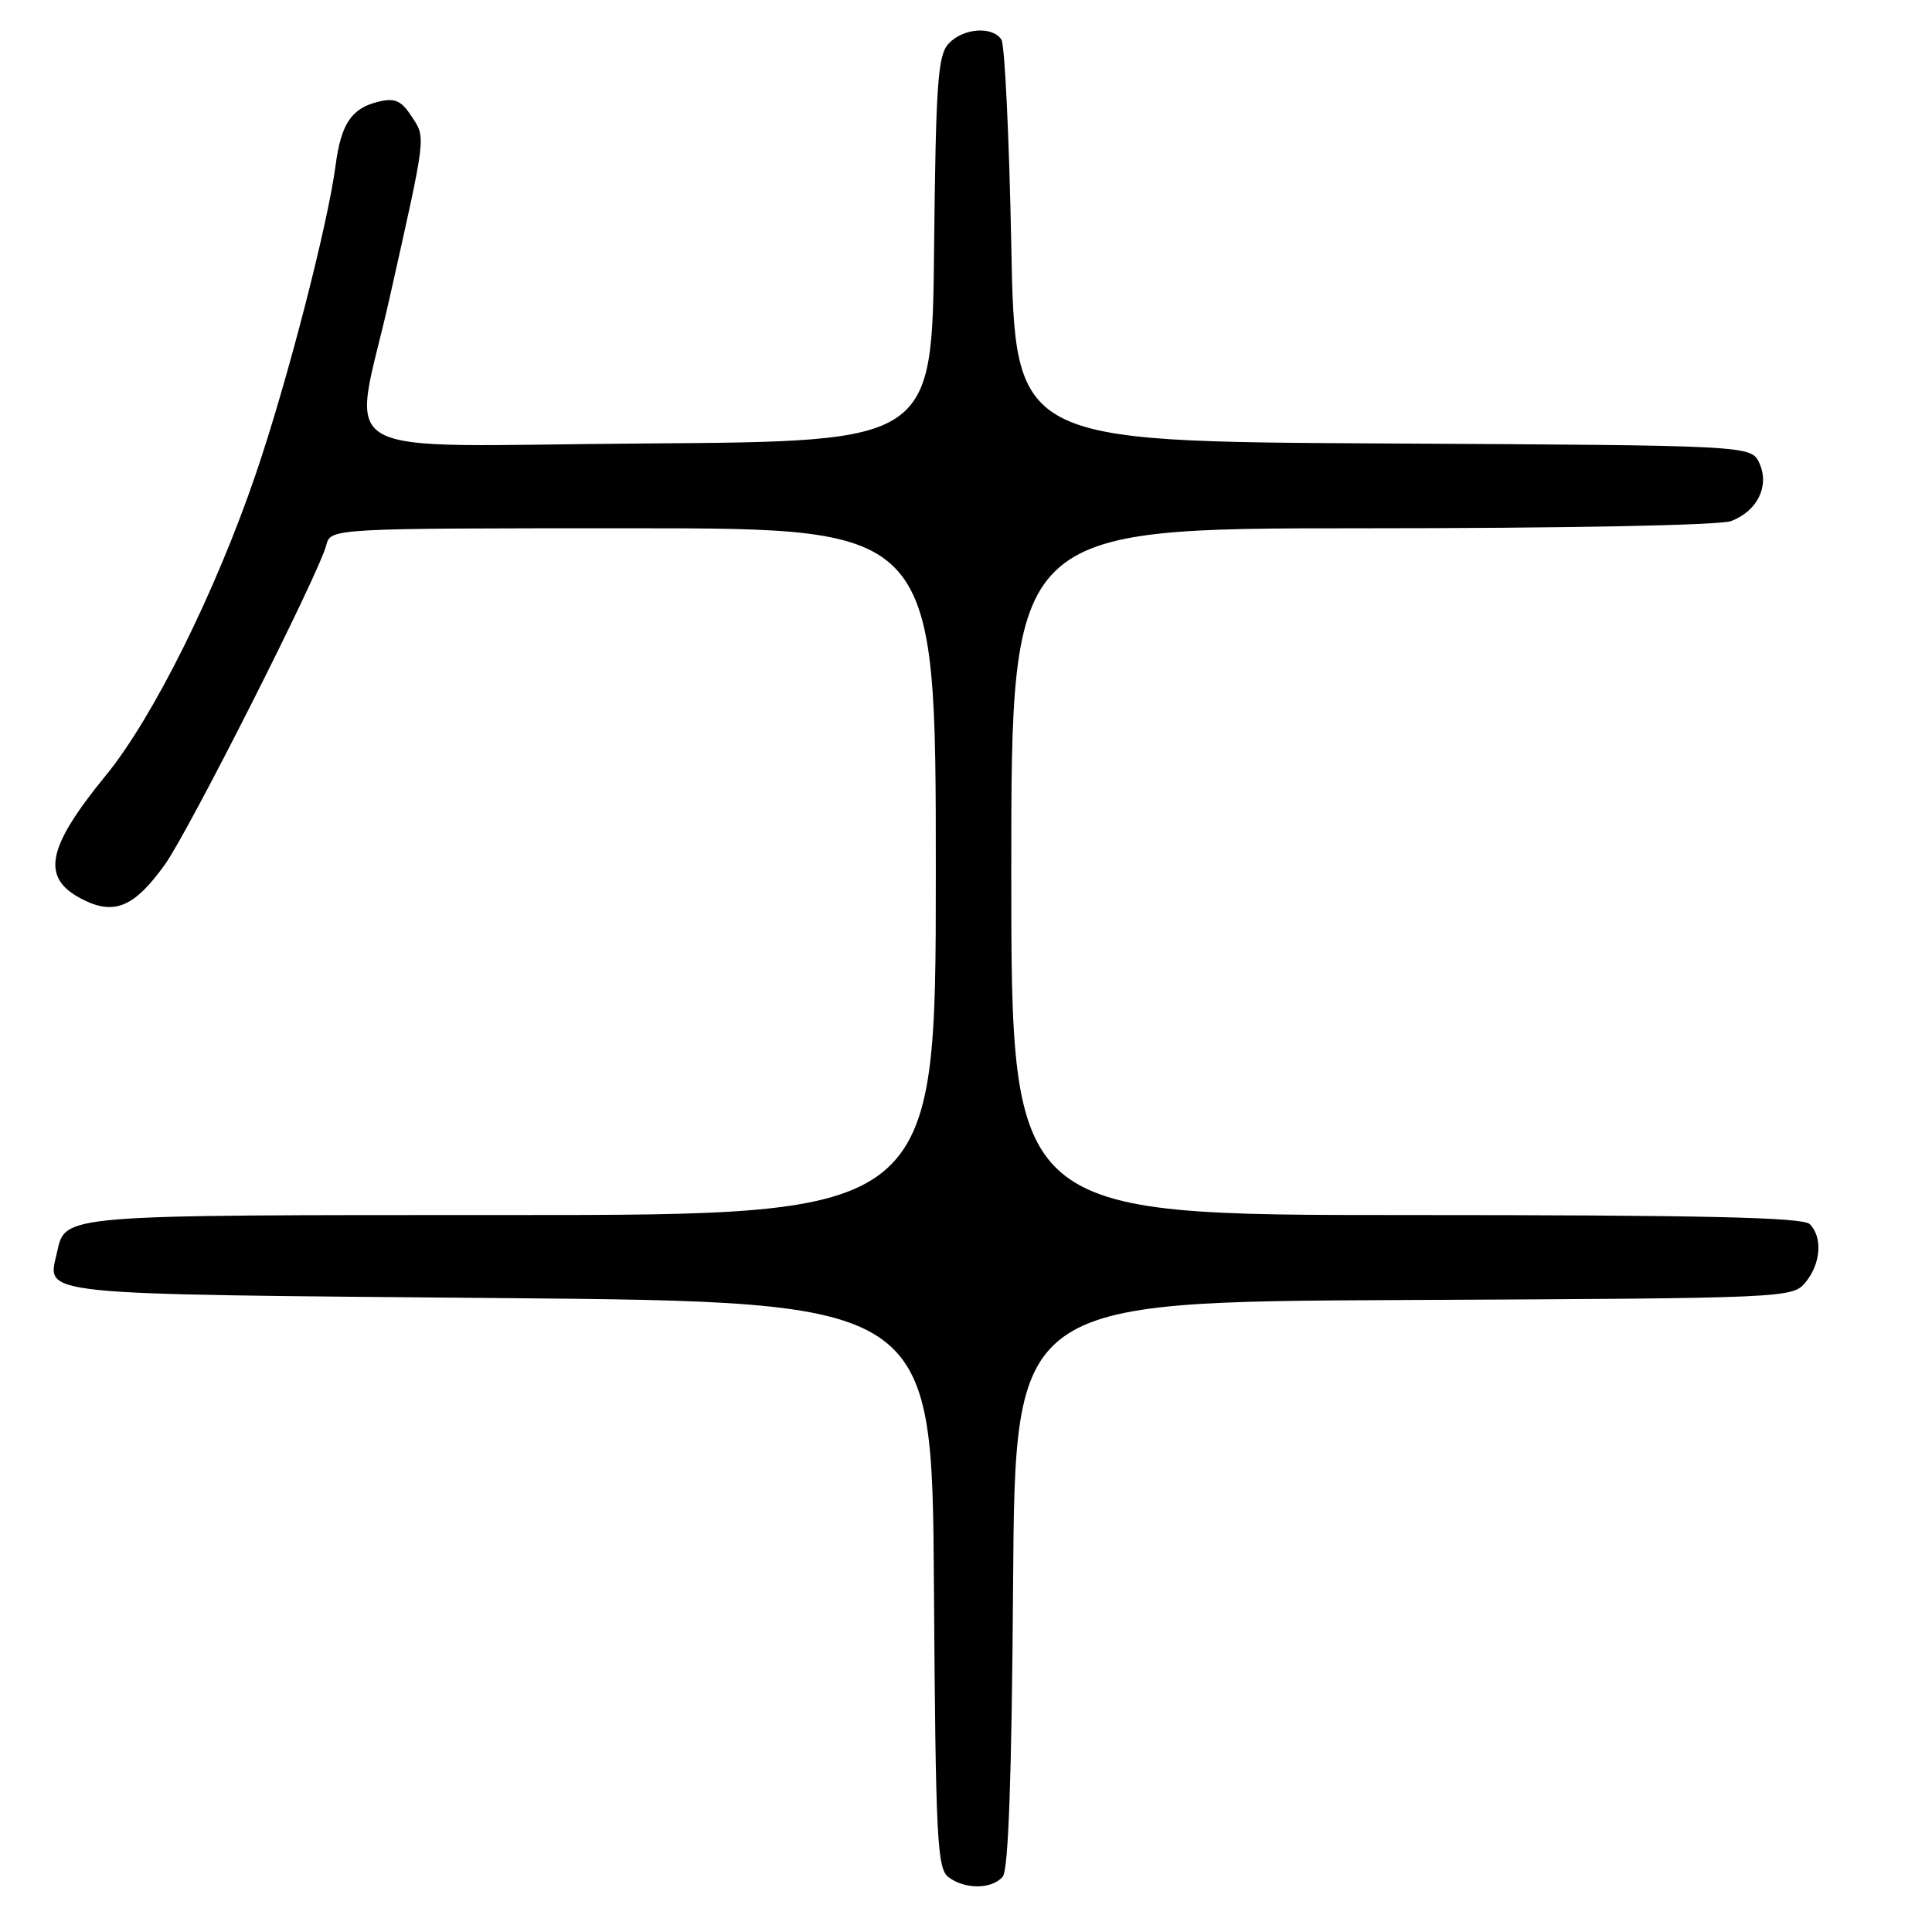 <?xml version="1.0" encoding="UTF-8" standalone="no"?>
<!DOCTYPE svg PUBLIC "-//W3C//DTD SVG 1.1//EN" "http://www.w3.org/Graphics/SVG/1.1/DTD/svg11.dtd" >
<svg xmlns="http://www.w3.org/2000/svg" xmlns:xlink="http://www.w3.org/1999/xlink" version="1.1" viewBox="0 0 256 256">
 <g >
 <path fill="currentColor"
d=" M 132.87 248.66 C 133.62 247.75 134.06 235.50 134.24 209.91 C 134.50 172.50 134.50 172.50 186.00 172.26 C 237.10 172.02 237.51 172.00 239.25 169.90 C 241.28 167.44 241.53 163.93 239.80 162.20 C 238.90 161.30 225.64 161.00 186.30 161.00 C 134.00 161.00 134.00 161.00 134.00 115.50 C 134.00 70.00 134.00 70.00 180.43 70.00 C 207.42 70.00 227.92 69.60 229.37 69.05 C 232.87 67.72 234.50 64.40 233.13 61.38 C 232.05 59.02 232.05 59.02 183.28 58.76 C 134.50 58.50 134.50 58.50 134.00 32.50 C 133.72 18.20 133.14 5.94 132.69 5.25 C 131.50 3.41 127.56 3.73 125.67 5.81 C 124.26 7.37 124.00 11.15 123.77 33.06 C 123.50 58.50 123.50 58.50 85.66 58.76 C 42.46 59.06 46.70 61.46 51.62 39.50 C 56.53 17.61 56.44 18.32 54.55 15.44 C 53.17 13.32 52.33 12.95 50.17 13.47 C 46.58 14.33 45.20 16.38 44.47 21.89 C 43.43 29.82 38.05 50.63 33.89 62.82 C 28.56 78.44 20.27 95.11 14.06 102.70 C 6.02 112.53 5.34 116.46 11.19 119.30 C 15.25 121.26 17.87 120.10 21.84 114.57 C 25.02 110.14 42.24 76.07 43.23 72.25 C 43.81 70.00 43.81 70.00 83.91 70.00 C 124.00 70.00 124.00 70.00 124.00 115.50 C 124.00 161.00 124.00 161.00 67.69 161.00 C 7.48 161.00 8.70 160.90 7.54 166.00 C 6.26 171.69 3.95 171.46 66.21 172.00 C 123.50 172.50 123.50 172.50 123.75 210.00 C 123.98 243.84 124.17 247.62 125.70 248.75 C 127.91 250.39 131.47 250.34 132.87 248.66 Z "/>
</g>
</svg>